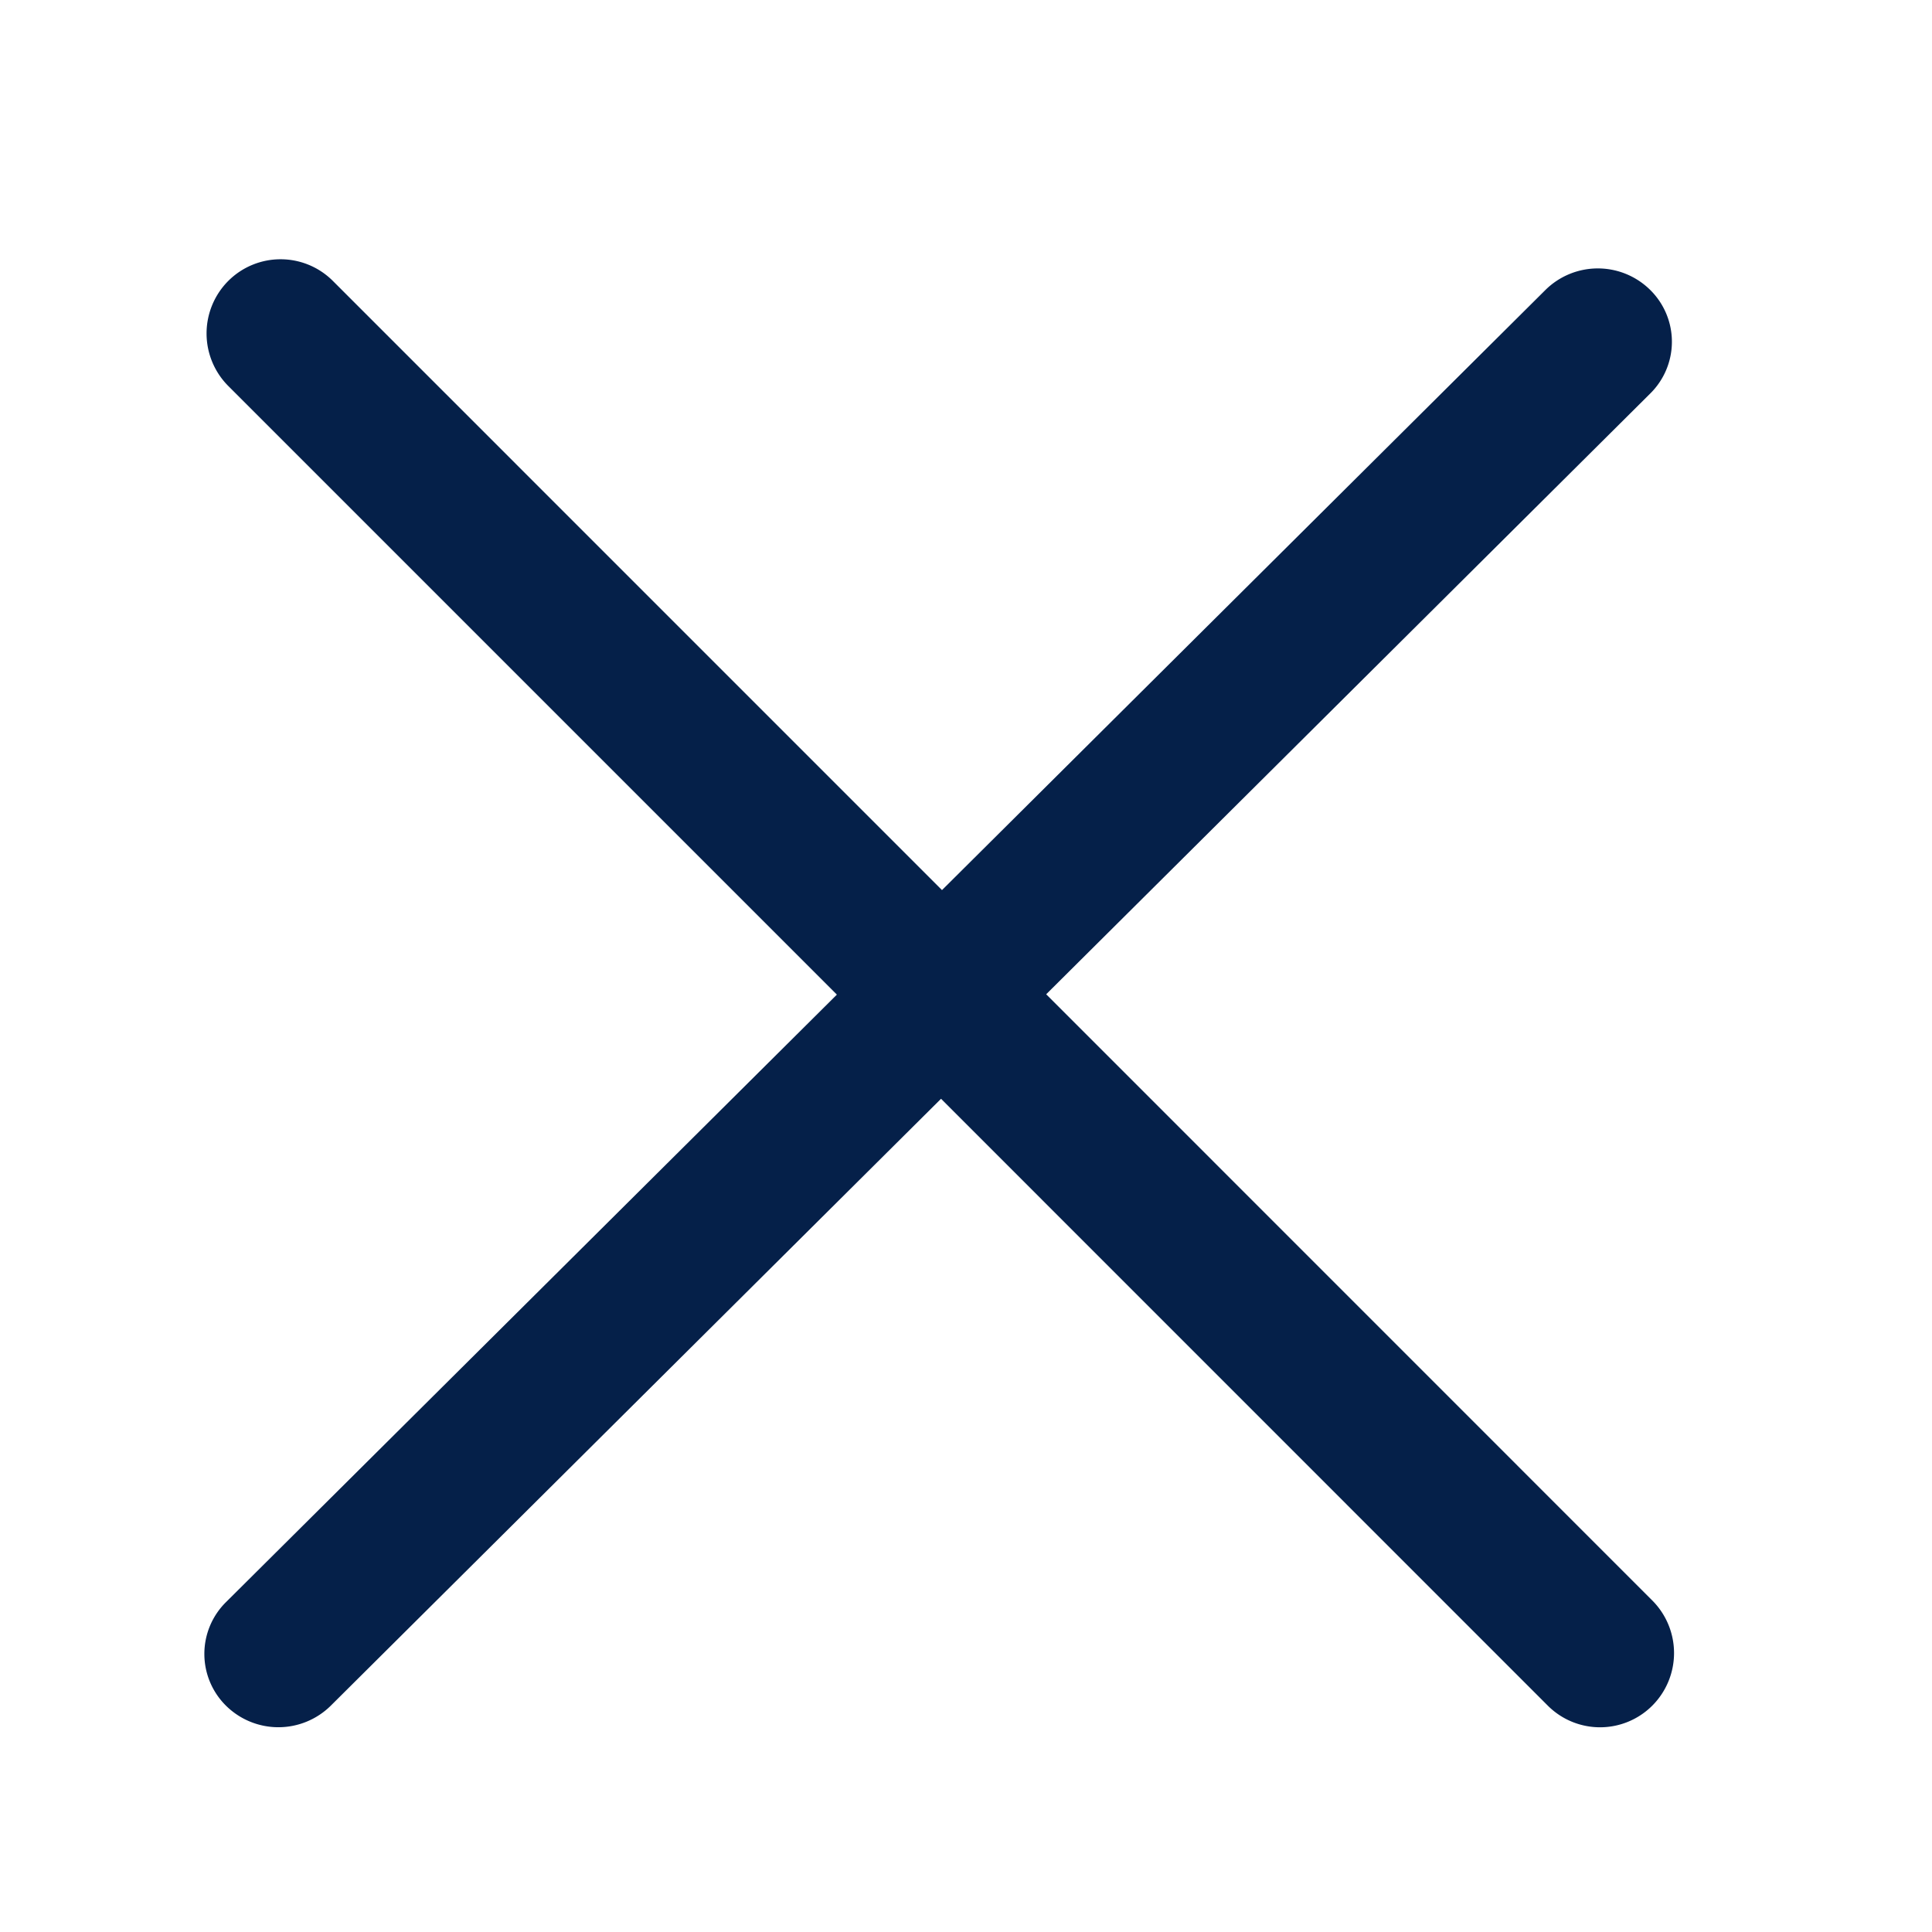 <svg fill="#052049" xmlns="http://www.w3.org/2000/svg" width="56.5" height="56.5" viewBox="0 -24.5 56.5 56.5" xml:space="preserve"><path d="m30.595 4.577 17.664-17.568a2.126 2.126 0 0 0 0-3.03 2.178 2.178 0 0 0-3.063 0L27.548 1.53 9.736-16.283a2.163 2.163 0 0 0-3.062 0 2.176 2.176 0 0 0 0 3.069l17.8 17.801L6.61 22.352a2.129 2.129 0 0 0 0 3.031 2.179 2.179 0 0 0 3.062 0L27.52 7.633l17.741 17.744a2.16 2.16 0 0 0 3.062 0 2.176 2.176 0 0 0 0-3.069L30.595 4.577z"/></svg>
